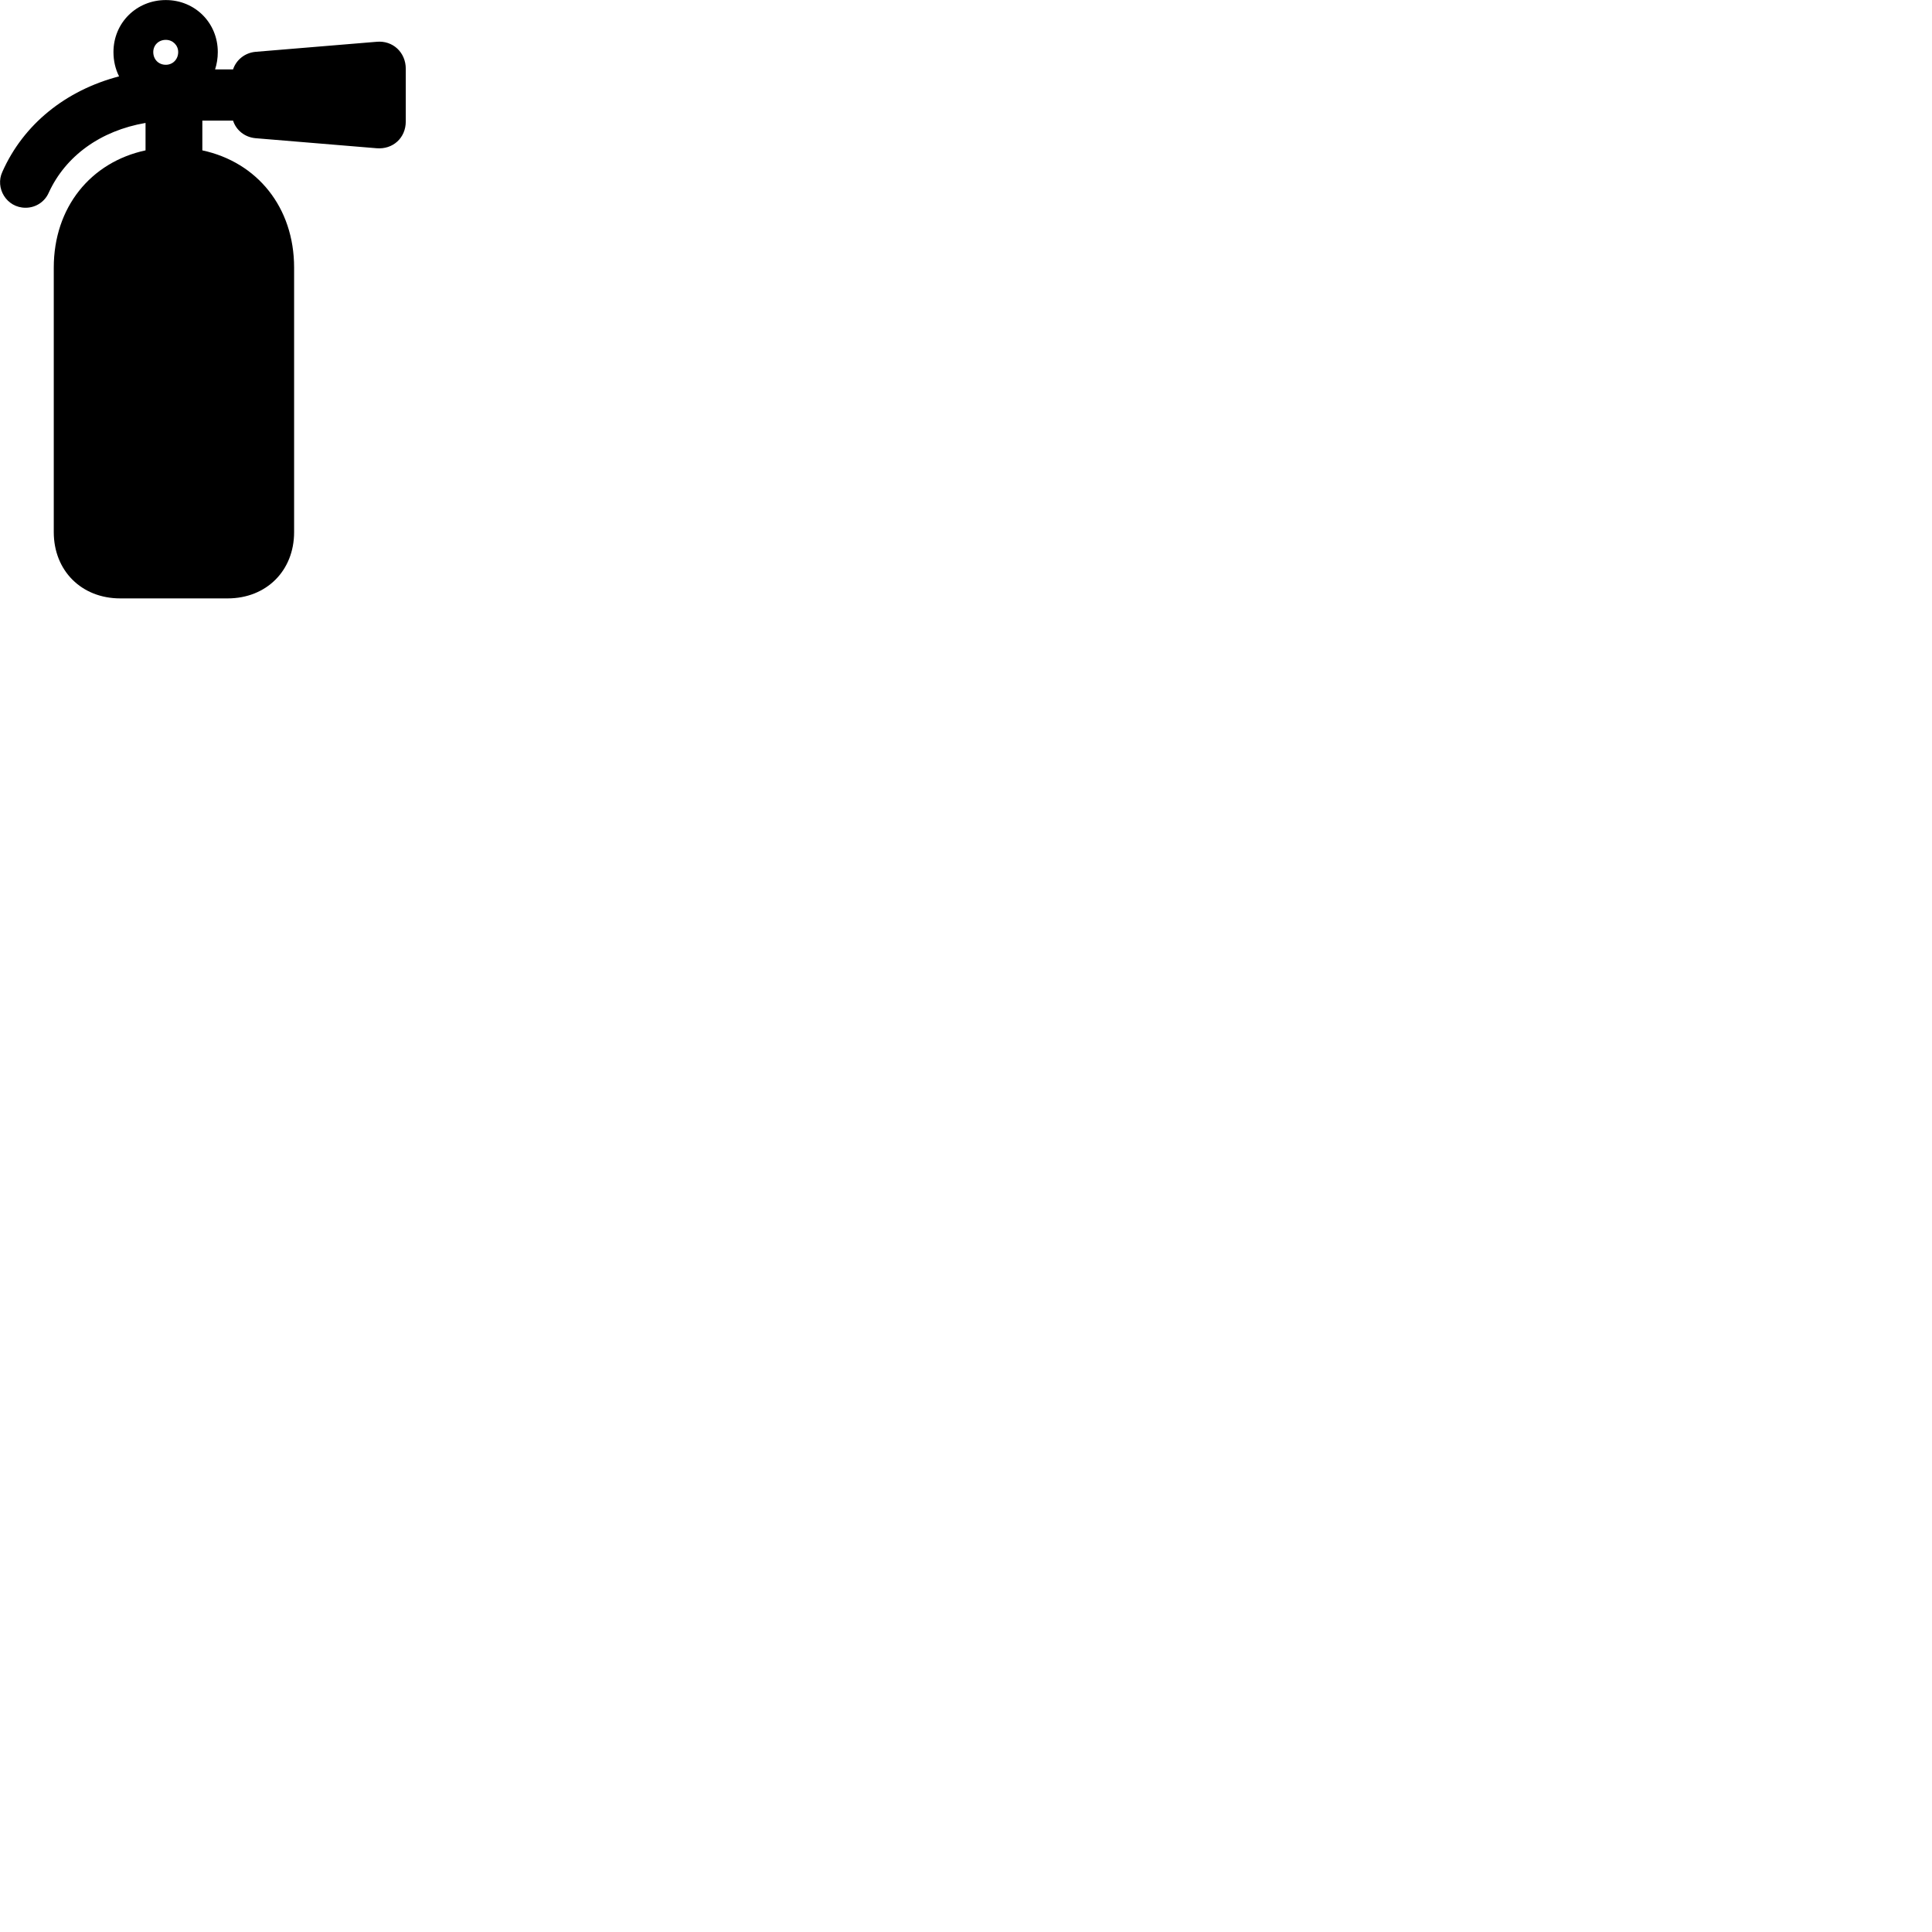 
        <svg xmlns="http://www.w3.org/2000/svg" viewBox="0 0 100 100">
            <path d="M6.223 30.973H11.783C13.783 30.973 15.223 29.543 15.223 27.543V13.853C15.223 10.733 13.313 8.393 10.473 7.783V6.243H12.063C12.223 6.743 12.673 7.103 13.223 7.153L19.493 7.673C20.323 7.743 21.003 7.153 21.003 6.283V3.563C21.003 2.703 20.323 2.083 19.493 2.163L13.223 2.683C12.673 2.733 12.223 3.103 12.063 3.593H11.133C11.223 3.313 11.273 3.013 11.273 2.693C11.273 1.183 10.093 0.003 8.583 0.003C7.063 0.003 5.873 1.183 5.873 2.693C5.873 3.153 5.973 3.573 6.163 3.953C3.403 4.673 1.213 6.433 0.123 8.893C-0.267 9.723 0.333 10.753 1.323 10.753C1.863 10.753 2.323 10.433 2.523 9.973C3.393 8.073 5.203 6.763 7.533 6.363V7.783C4.693 8.393 2.783 10.733 2.783 13.853V27.543C2.783 29.543 4.223 30.973 6.223 30.973ZM8.583 3.353C8.203 3.353 7.933 3.073 7.933 2.693C7.933 2.343 8.203 2.063 8.583 2.063C8.943 2.063 9.223 2.343 9.223 2.693C9.223 3.073 8.943 3.353 8.583 3.353Z" />
        </svg>
    